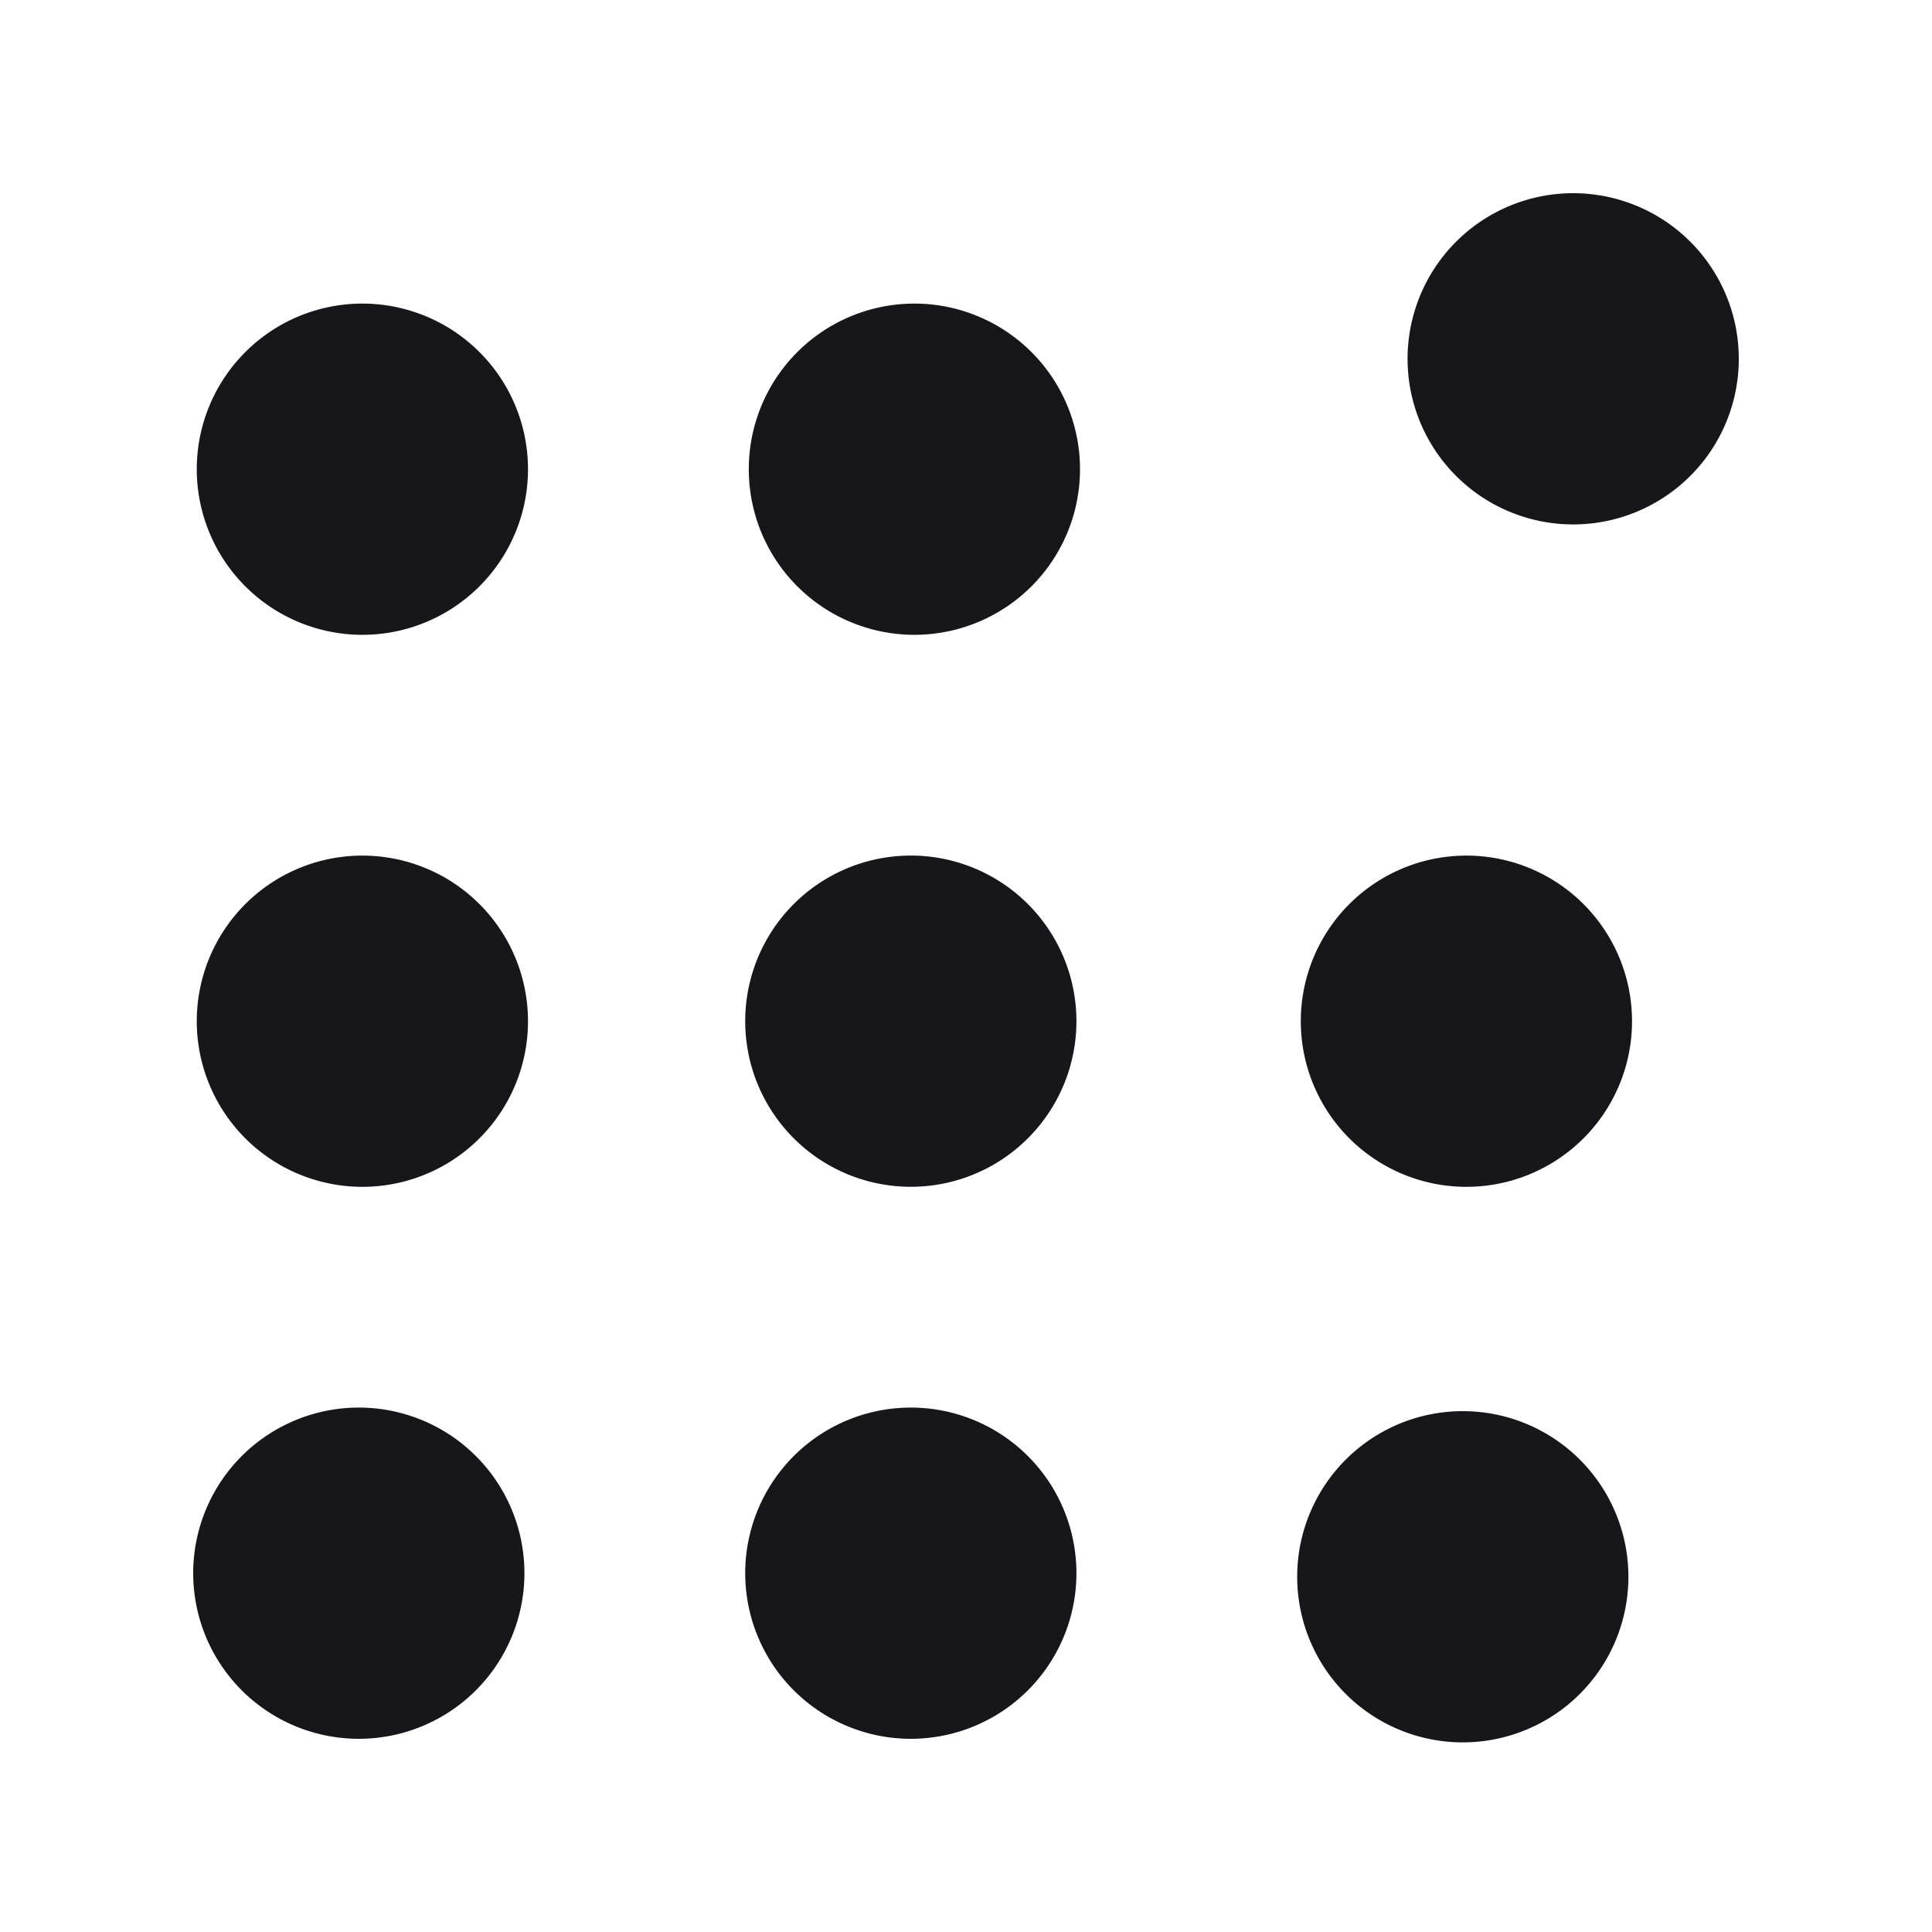 <svg width="25" height="25" fill="none" xmlns="http://www.w3.org/2000/svg"><path d="M22.5 4.643a2.143 2.143 0 1 1-4.286 0 2.143 2.143 0 0 1 4.286 0ZM4.643 8.214a2.143 2.143 0 1 0 0-4.285 2.143 2.143 0 0 0 0 4.285ZM11.786 8.214a2.143 2.143 0 1 0 0-4.285 2.143 2.143 0 0 0 0 4.285ZM4.643 15.357a2.143 2.143 0 1 0 0-4.285 2.143 2.143 0 0 0 0 4.285ZM13.929 13.214a2.143 2.143 0 1 1-4.286 0 2.143 2.143 0 0 1 4.286 0ZM18.929 15.357a2.143 2.143 0 1 0 0-4.285 2.143 2.143 0 0 0 0 4.285ZM6.786 20.357a2.143 2.143 0 1 1-4.286 0 2.143 2.143 0 0 1 4.286 0ZM11.786 22.5a2.143 2.143 0 1 0 0-4.286 2.143 2.143 0 0 0 0 4.286ZM21.071 20.357a2.143 2.143 0 1 1-4.285 0 2.143 2.143 0 0 1 4.285 0Z" fill="#17171B"/></svg>